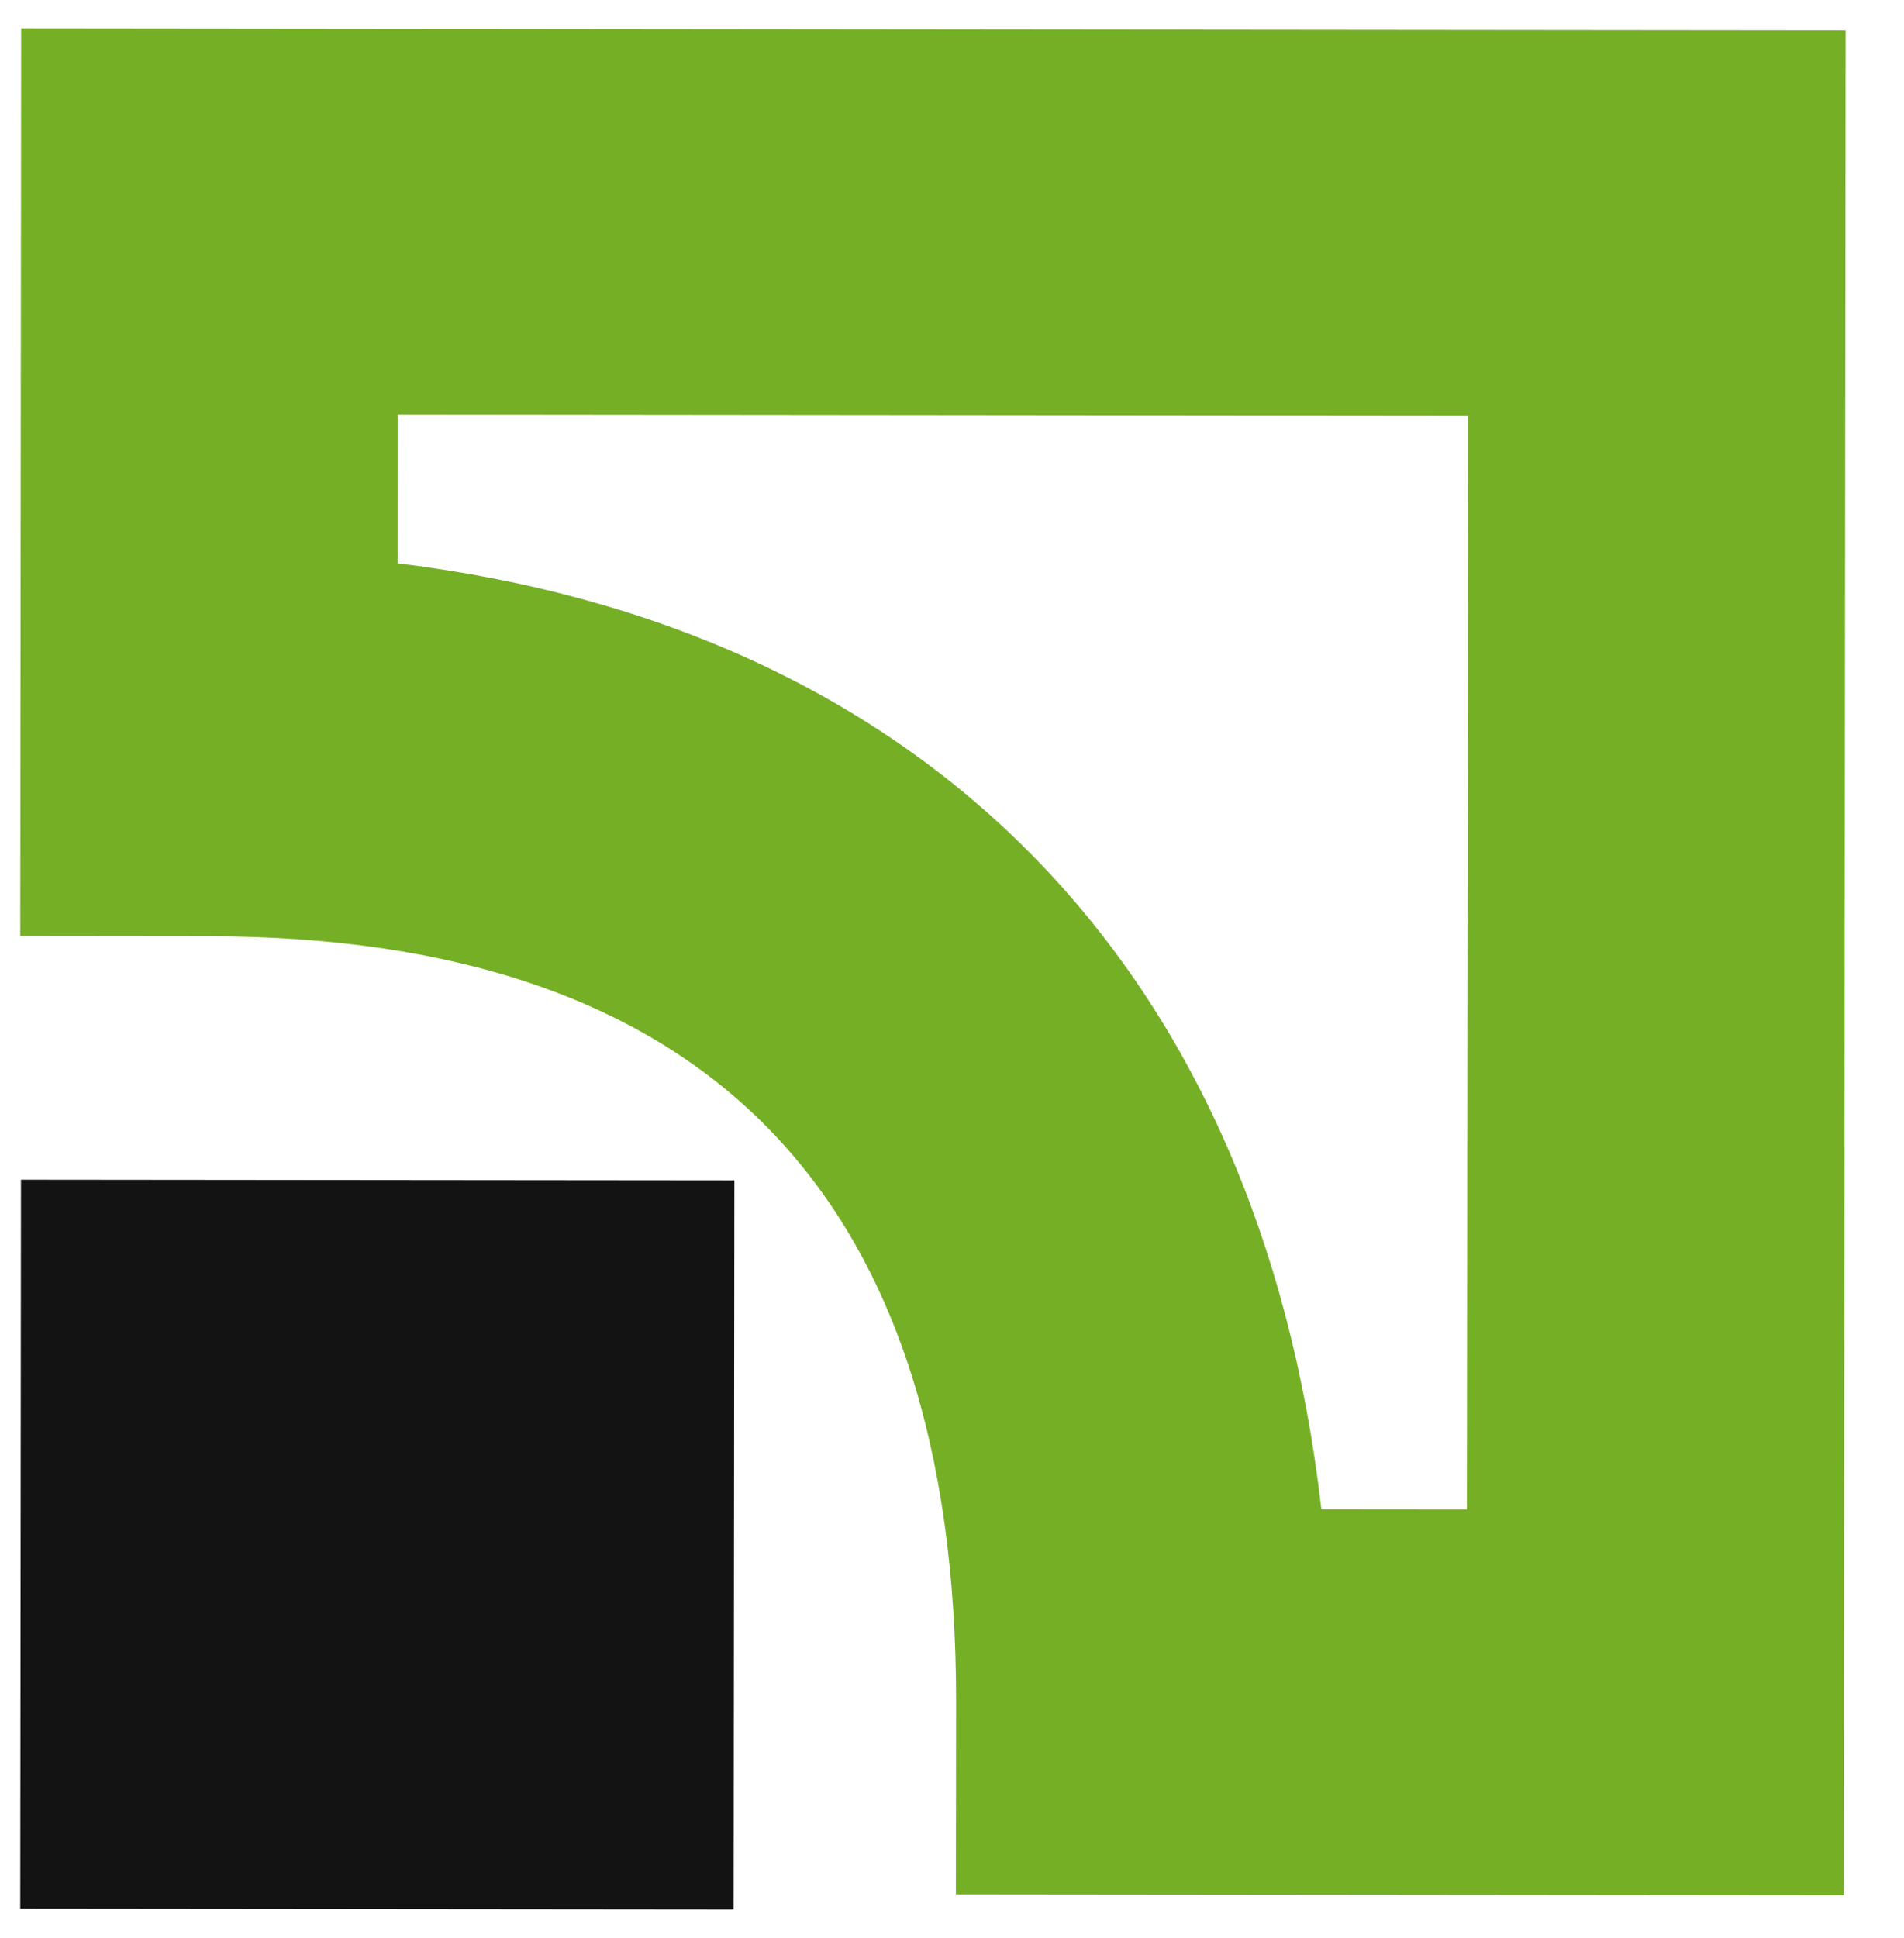 <svg width="57" height="58" viewBox="0 0 57 58" fill="none" xmlns="http://www.w3.org/2000/svg">
<path fill-rule="evenodd" clip-rule="evenodd" d="M0.606 57.128L21.963 57.149L21.985 35.329L0.628 35.308L0.606 57.128Z" fill="#131313"/>
<path fill-rule="evenodd" clip-rule="evenodd" d="M0.633 0.853L0.606 28.015L6.252 28.021C21.111 28.037 28.638 35.746 28.622 50.931L28.616 56.697L55.195 56.724L55.252 0.91L0.633 0.853ZM43.948 12.437L43.915 45.175L39.558 45.171C37.694 28.98 27.748 18.797 11.908 16.86L11.912 12.404L43.948 12.437Z" fill="#75AF26"/>
</svg>
